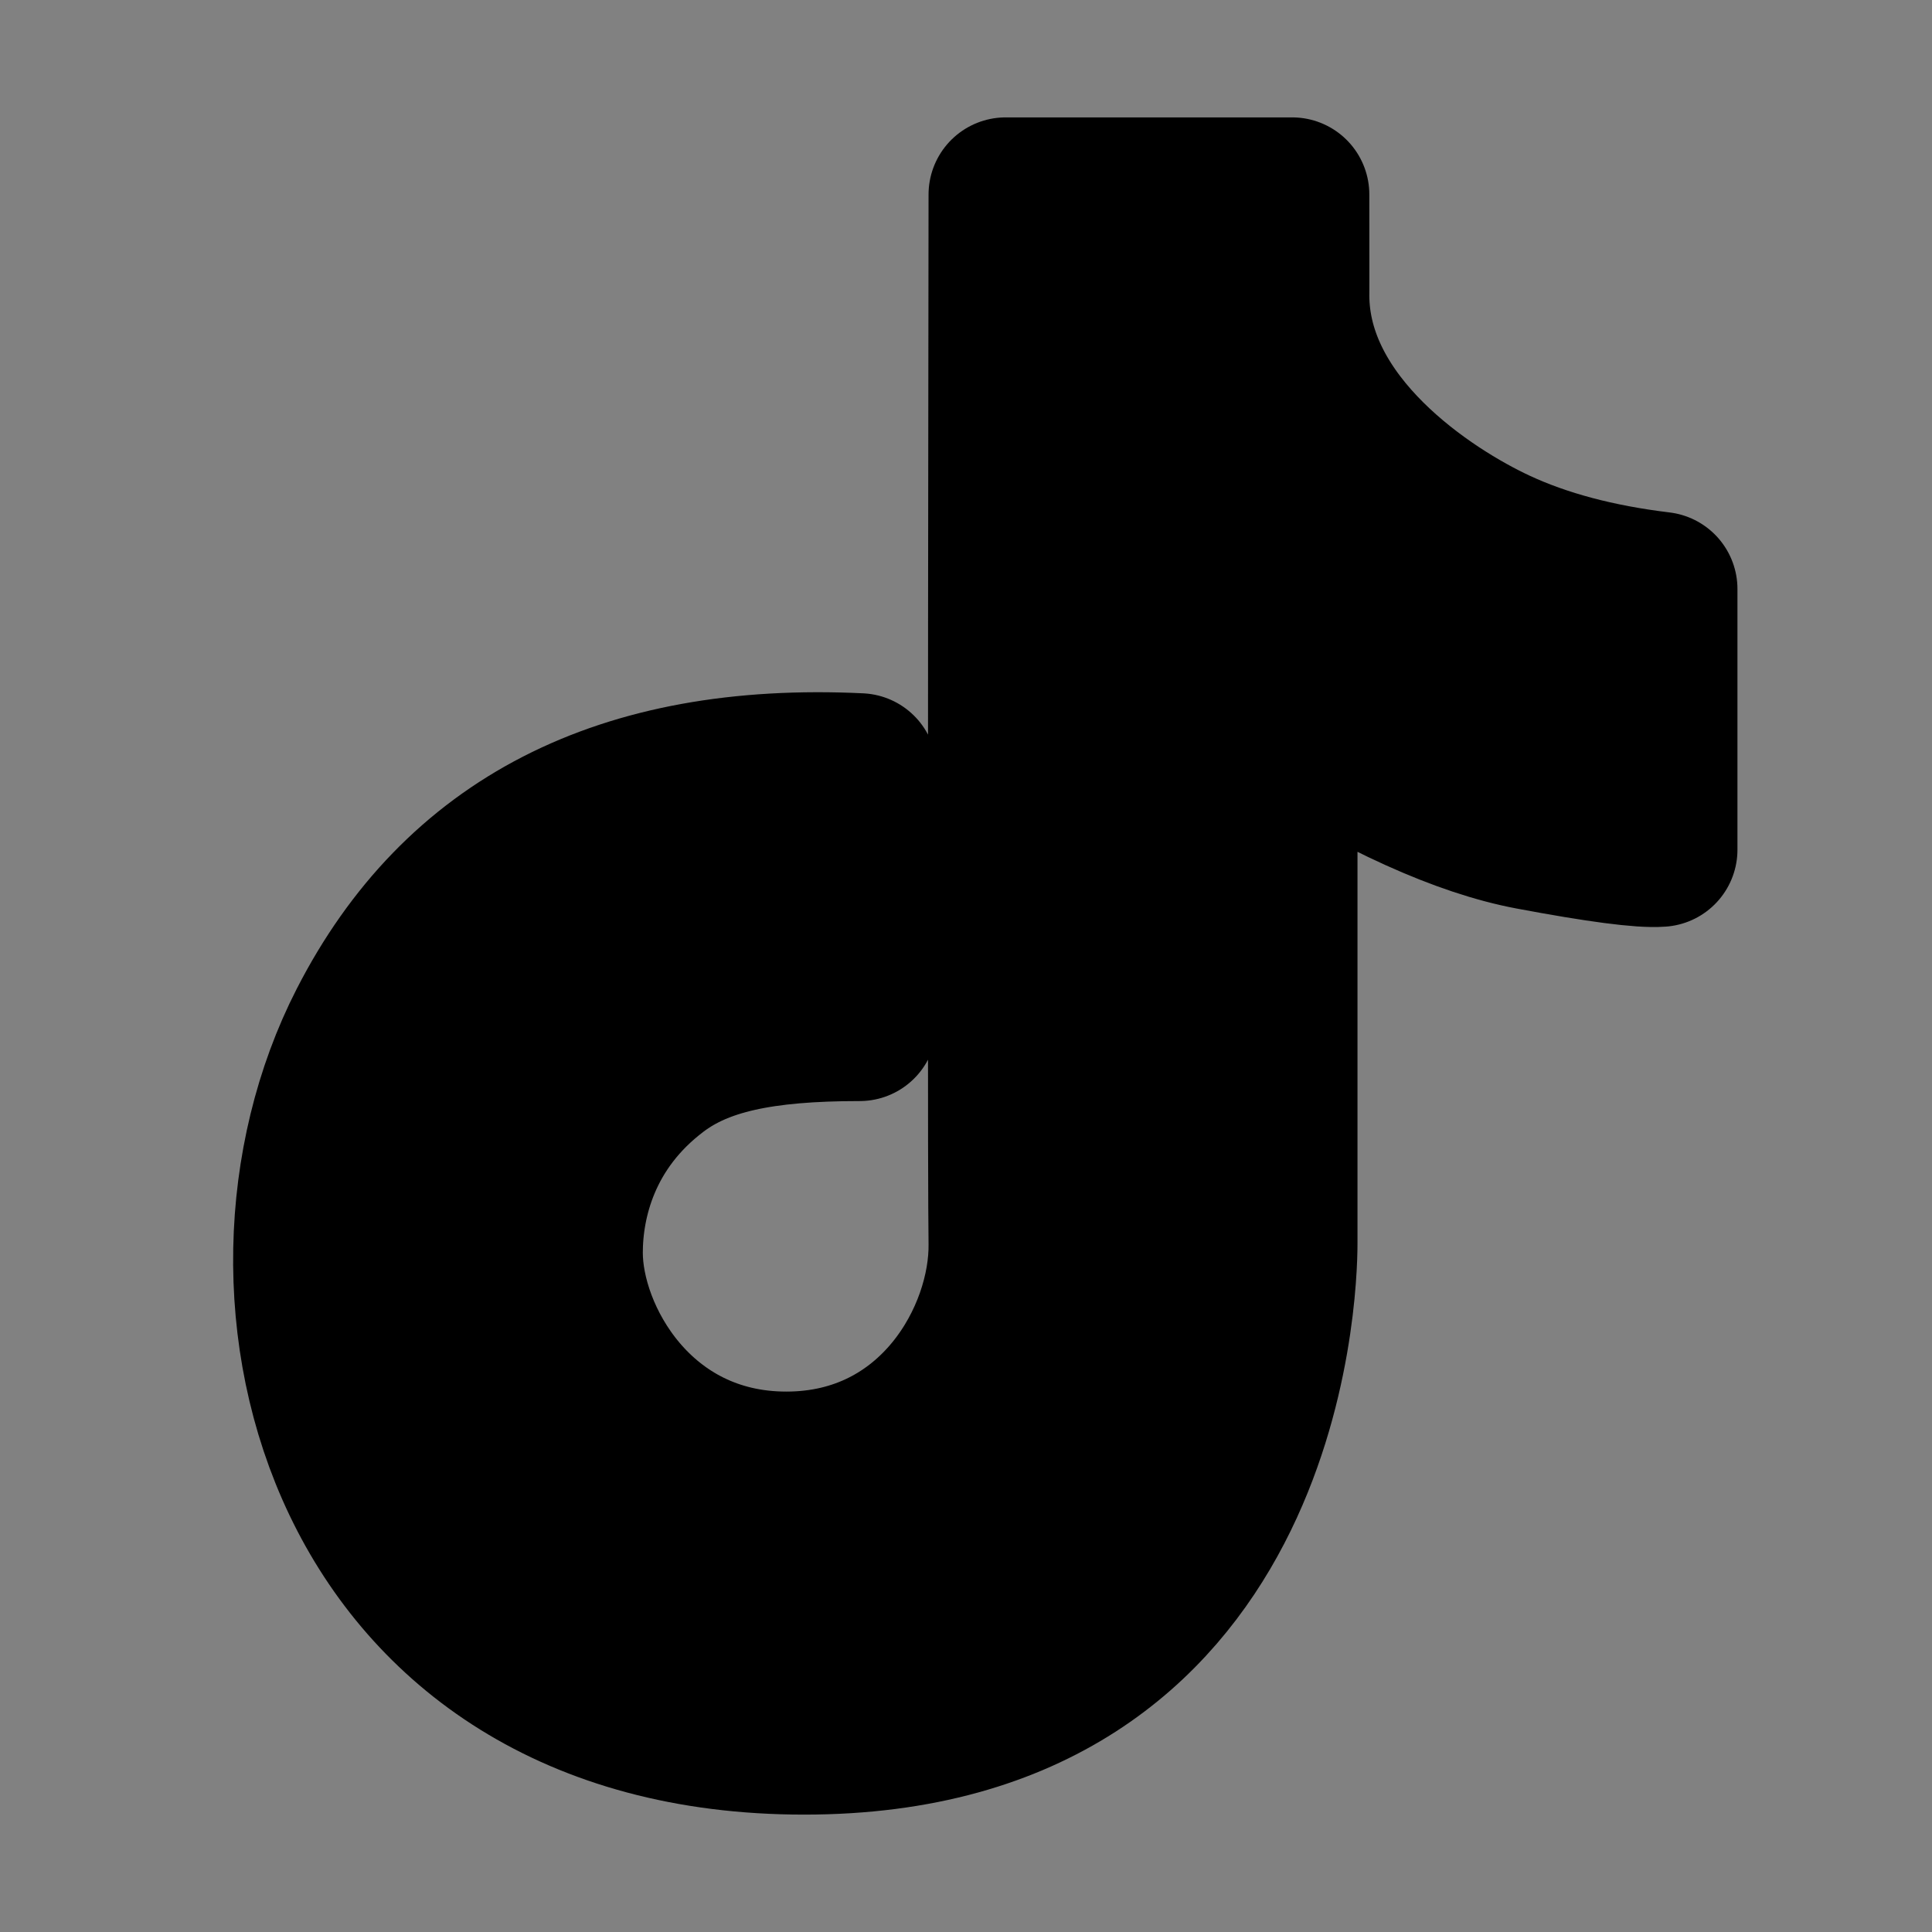 <svg width="48" height="48" viewBox="0 0 48 48" fill="none" xmlns="http://www.w3.org/2000/svg">
<rect x="0" y="0" width="48" height="48" fill="#808080" stroke="none"/>
<rect width="48" height="48" fill="white" fill-opacity="0.01"/>
<path d="M21.358 19.14C15.47 18.856 11.376 20.955 9.079 25.439C5.632 32.163 8.481 43.167 19.979 43.167C31.478 43.167 31.81 32.056 31.81 30.892C31.81 30.115 31.81 25.776 31.81 17.875C34.27 19.432 36.343 20.37 38.031 20.688C39.719 21.005 40.792 21.146 41.25 21.11V14.634C39.689 14.446 38.339 14.087 37.2 13.558C35.492 12.764 32.104 10.561 32.104 7.332C32.106 7.348 32.106 6.515 32.104 4.833H24.986C24.965 20.649 24.965 29.335 24.986 30.892C25.018 33.225 23.207 36.49 19.536 36.49C15.864 36.49 14.054 33.228 14.054 31.124C14.054 29.836 14.496 27.968 16.325 26.586C17.41 25.766 18.916 25.439 21.358 25.439C21.358 24.683 21.358 22.583 21.358 19.14Z" fill="null" stroke="black" stroke-width="3.833" stroke-linejoin="round"/>
</svg>
